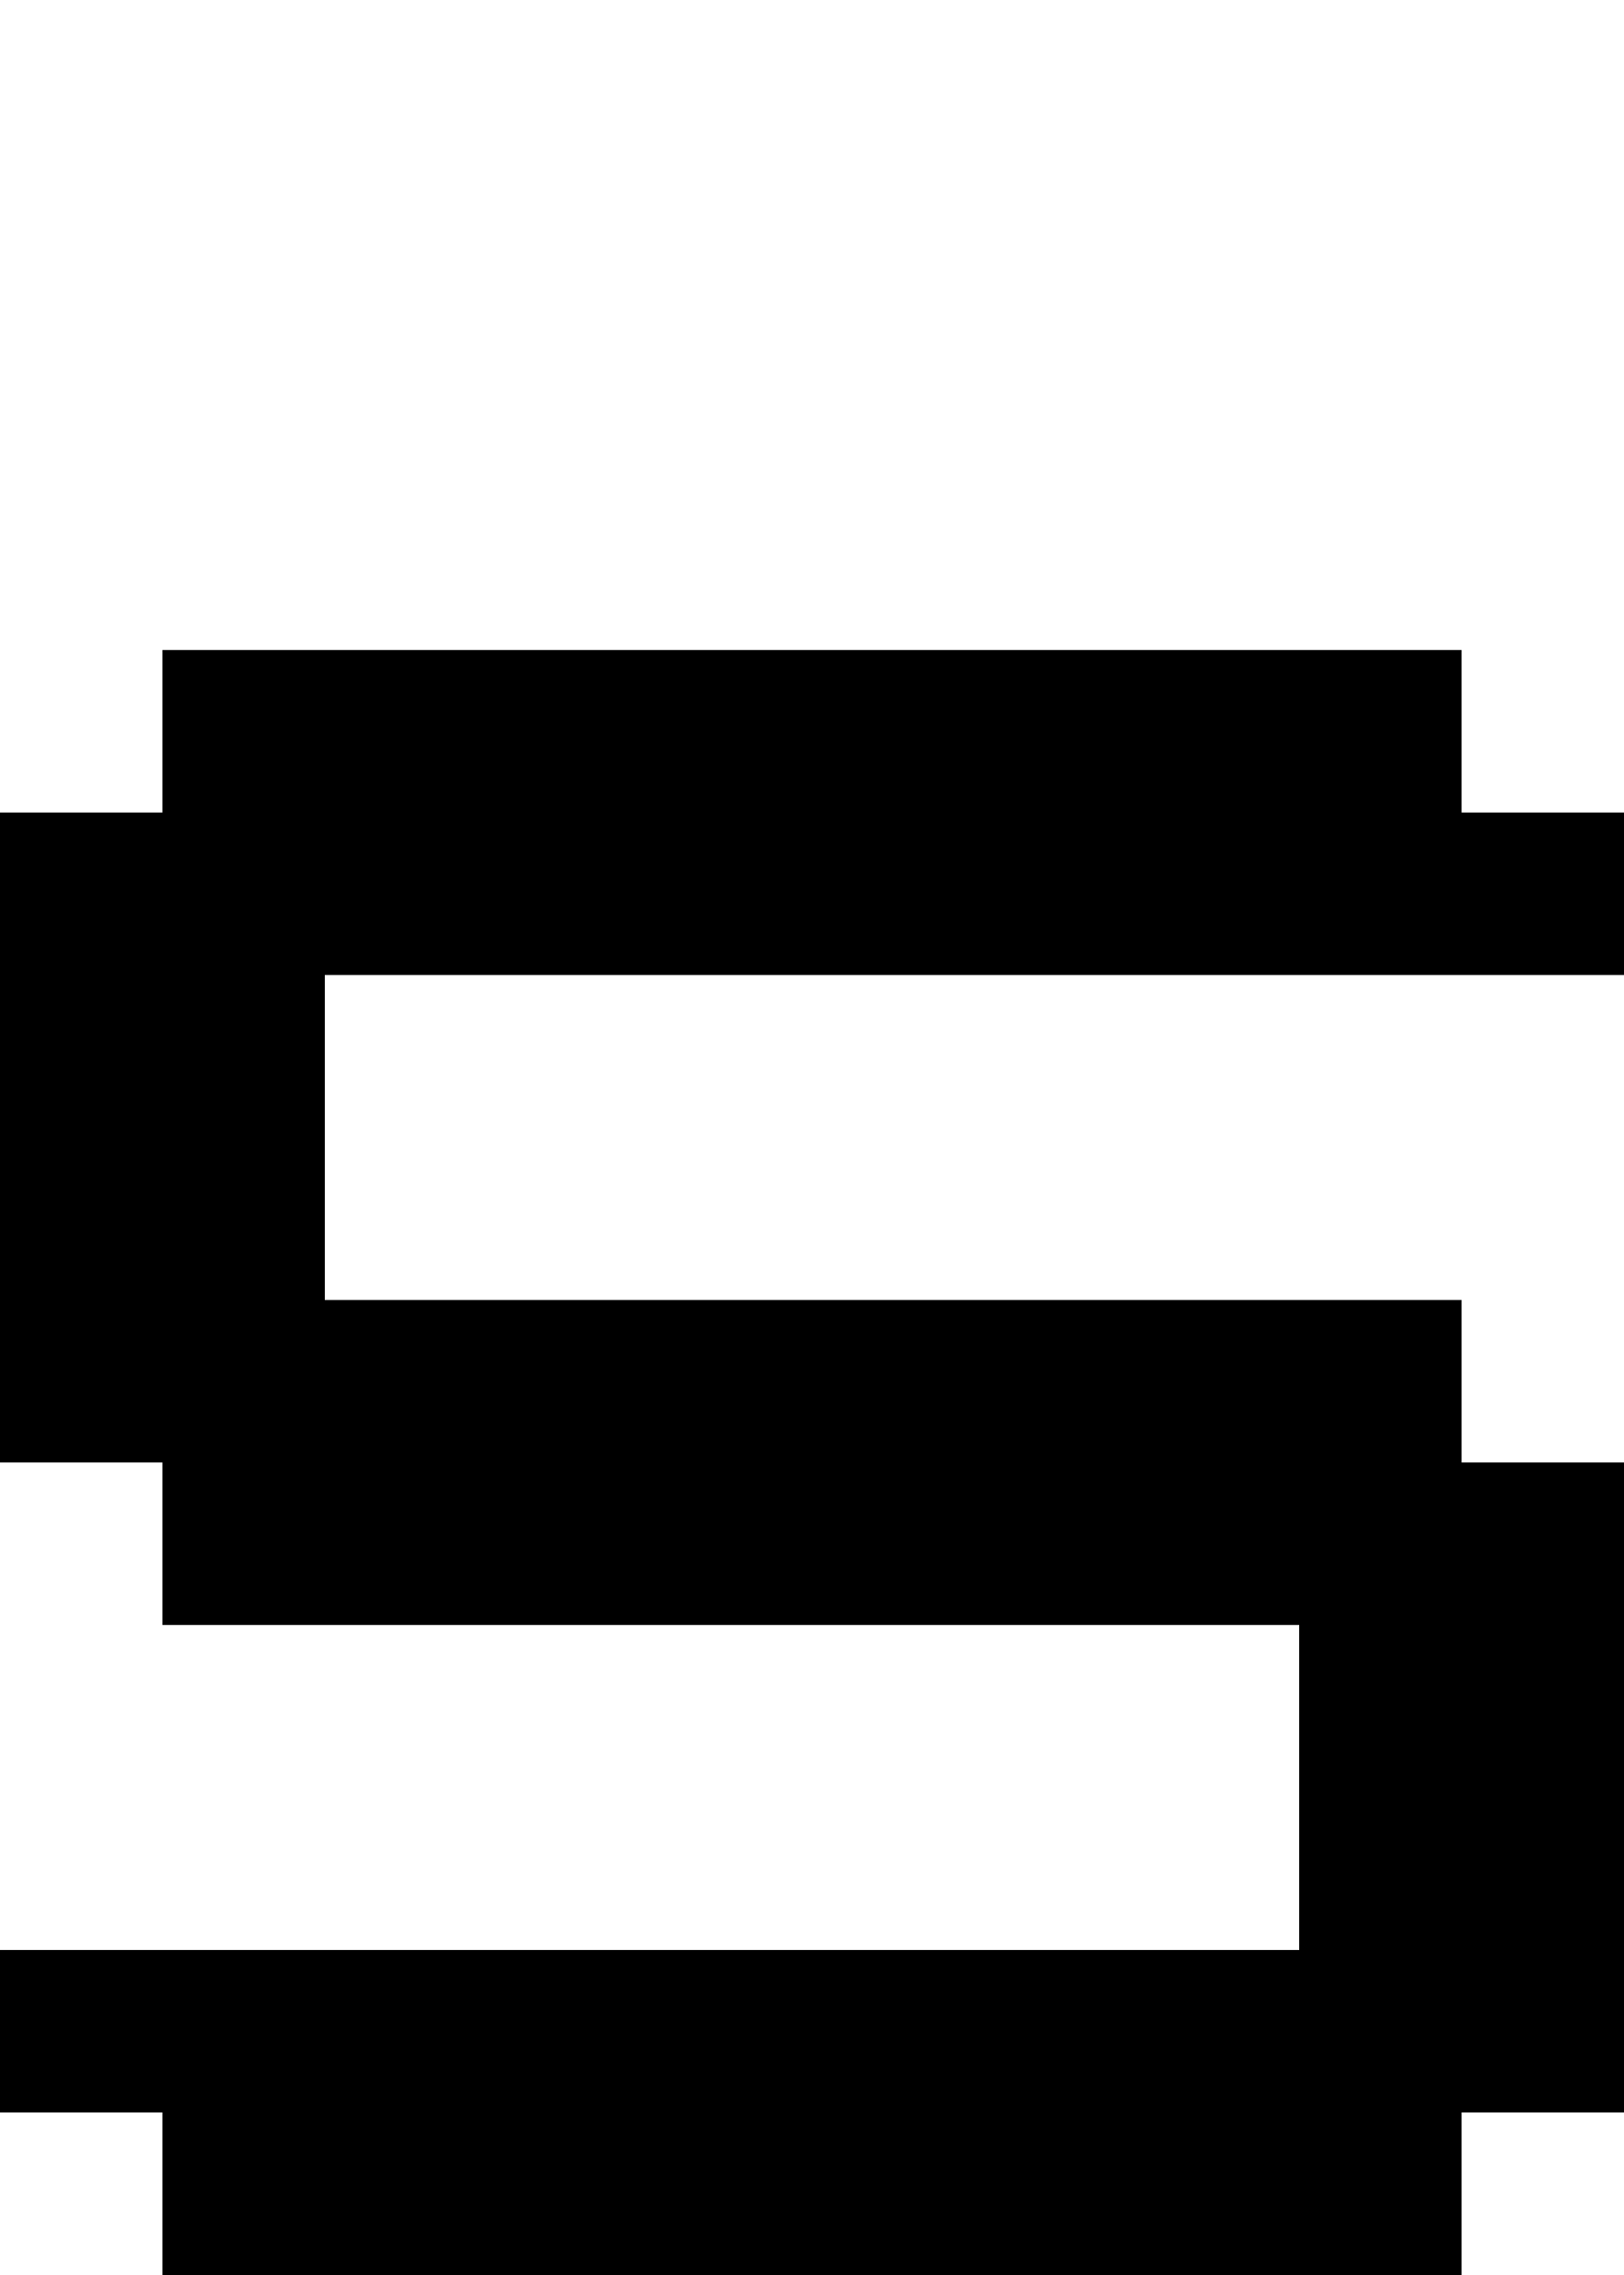 <?xml version="1.0" encoding="UTF-8" standalone="no"?>
<svg
   width="640"
   height="896"
   viewBox="0 0 640 896"
   version="1.1"
   id="svg128"
   xmlns="http://www.w3.org/2000/svg"
   xmlns:svg="http://www.w3.org/2000/svg">
  <defs
     id="defs2" />
  <path
     id="rect4"
     d="M 64 256 L 64 320 L 0 320 L 0 384 L 0 448 L 0 512 L 0 576 L 64 576 L 64 640 L 128 640 L 192 640 L 256 640 L 320 640 L 384 640 L 448 640 L 512 640 L 512 704 L 512 768 L 448 768 L 384 768 L 320 768 L 256 768 L 192 768 L 128 768 L 64 768 L 0 768 L 0 832 L 64 832 L 64 896 L 128 896 L 192 896 L 256 896 L 320 896 L 384 896 L 448 896 L 512 896 L 576 896 L 576 832 L 640 832 L 640 768 L 640 704 L 640 640 L 640 576 L 576 576 L 576 512 L 512 512 L 448 512 L 384 512 L 320 512 L 256 512 L 192 512 L 128 512 L 128 448 L 128 384 L 192 384 L 256 384 L 320 384 L 384 384 L 448 384 L 512 384 L 576 384 L 640 384 L 640 320 L 576 320 L 576 256 L 512 256 L 448 256 L 384 256 L 320 256 L 256 256 L 192 256 L 128 256 L 64 256 z " />
</svg>

